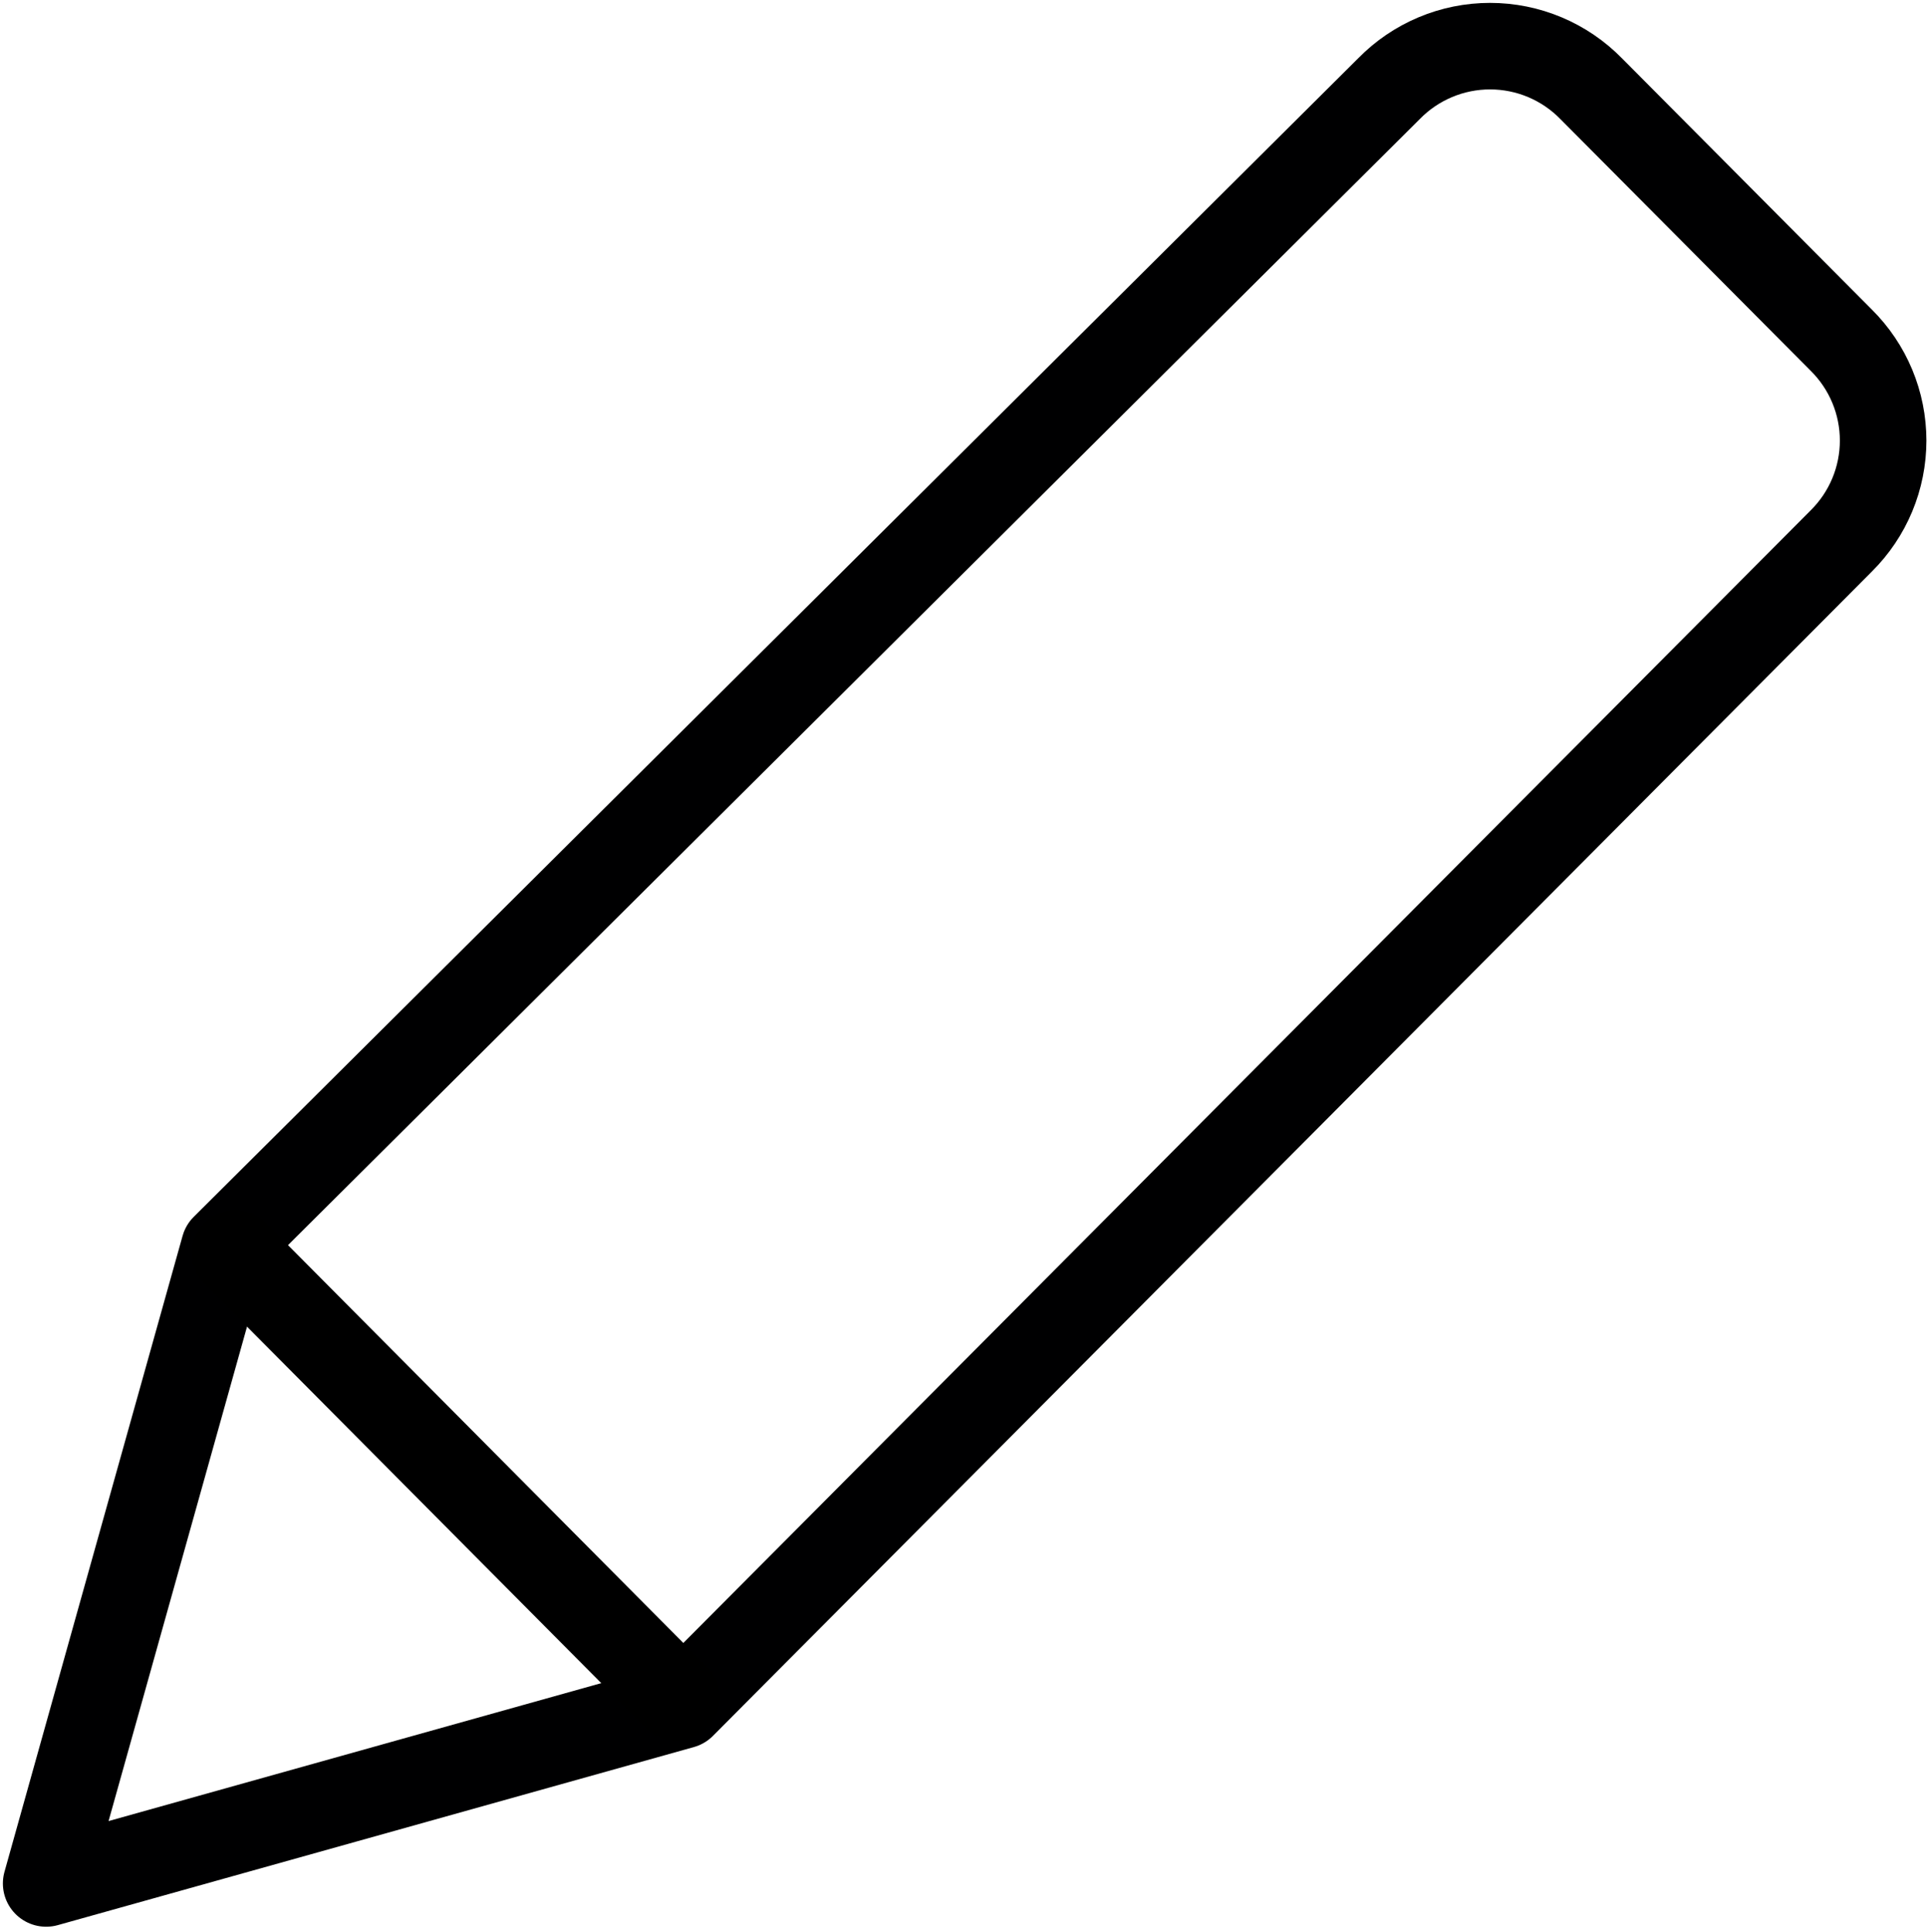 <svg width="334" height="335" viewBox="0 0 334 335" fill="none" xmlns="http://www.w3.org/2000/svg">
<path d="M118.25 295.651L8 326.521L38.87 216.271L240.75 15.371C243.032 13.038 245.757 11.184 248.765 9.918C251.773 8.652 255.004 8 258.267 8C261.531 8 264.762 8.652 267.77 9.918C270.778 11.184 273.503 13.038 275.785 15.371L319.15 58.981C321.446 61.259 323.269 63.969 324.513 66.954C325.757 69.94 326.397 73.142 326.397 76.376C326.397 79.611 325.757 82.813 324.513 85.799C323.269 88.784 321.446 91.494 319.15 93.772L118.25 295.651Z" stroke="#000001" stroke-width="15" stroke-linecap="round" stroke-linejoin="round"/>
<path d="M40.75 217.271L117.25 294.271" stroke="black" stroke-width="15" stroke-linecap="round"/>
</svg>
